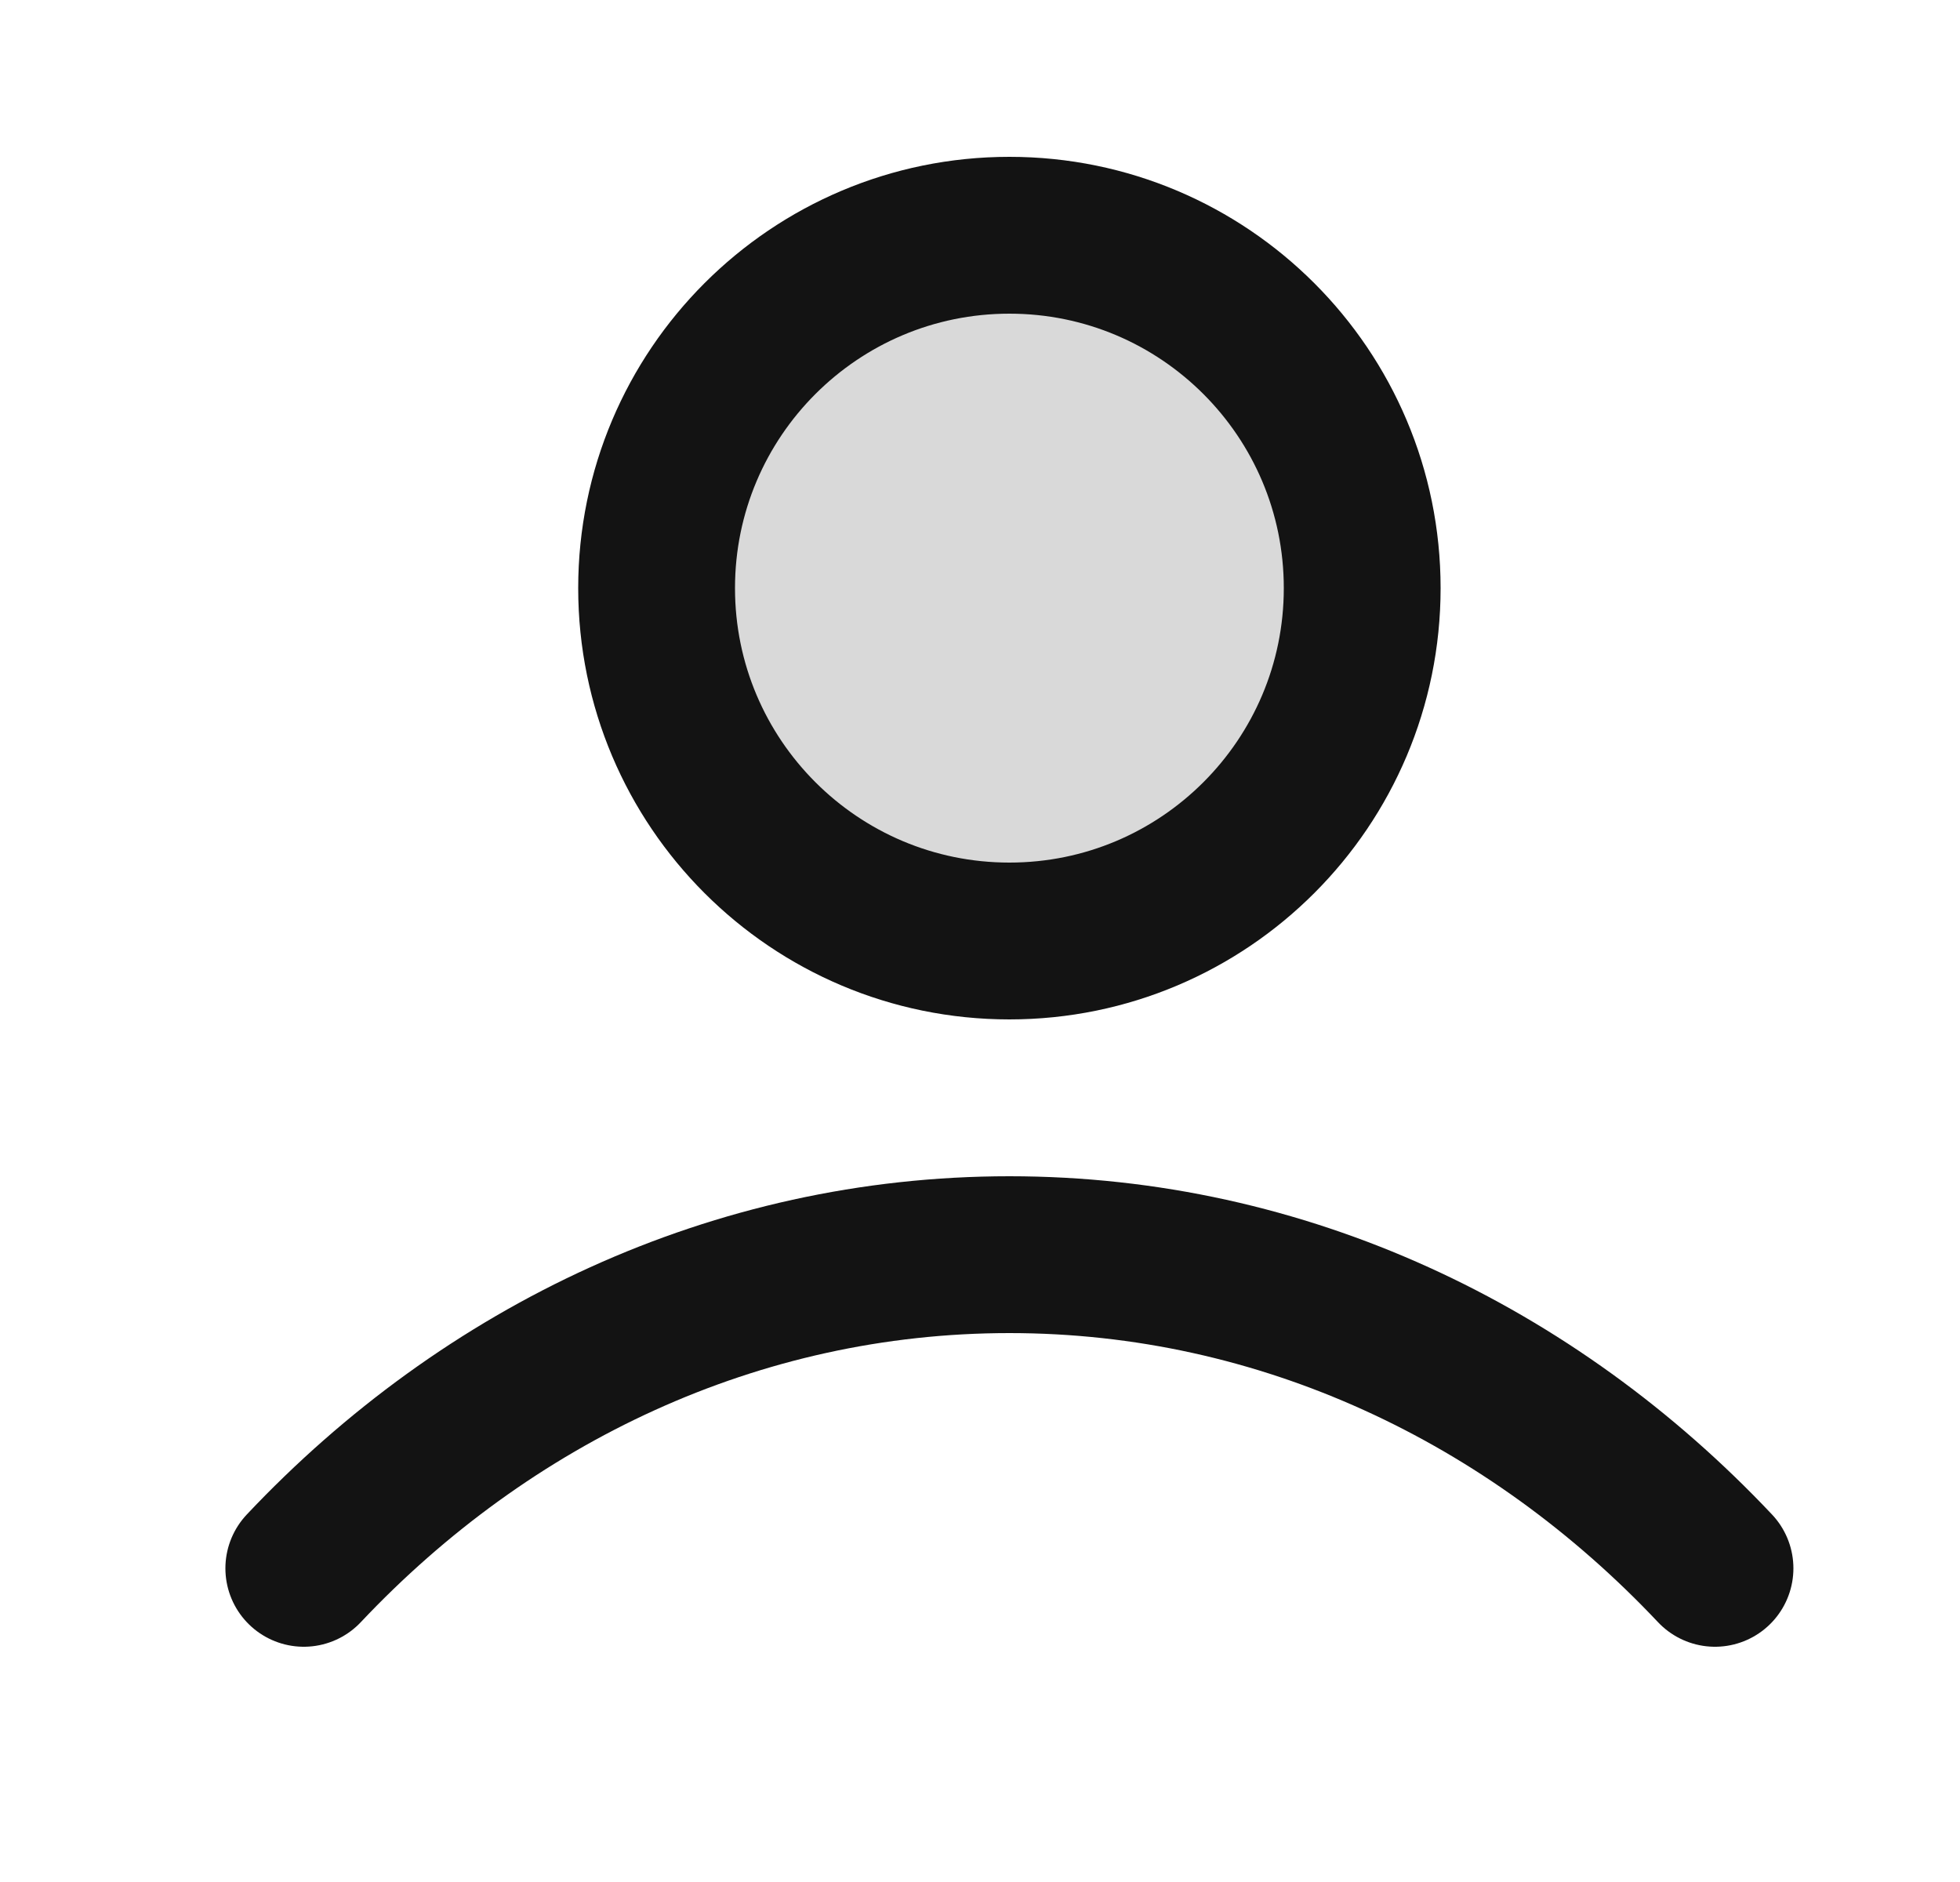 <svg width="25" height="24" viewBox="0 0 25 24" fill="none" xmlns="http://www.w3.org/2000/svg">
<g id="user-03">
<g id="Icon">
<path d="M12.875 12C15.36 12 17.375 9.985 17.375 7.5C17.375 5.015 15.36 3 12.875 3C10.39 3 8.375 5.015 8.375 7.5C8.375 9.985 10.39 12 12.875 12Z" fill="#D9D9D9"/>
<path d="M3.875 20C6.211 17.523 9.382 16 12.875 16C16.368 16 19.539 17.523 21.875 20M17.375 7.5C17.375 9.985 15.36 12 12.875 12C10.39 12 8.375 9.985 8.375 7.5C8.375 5.015 10.39 3 12.875 3C15.36 3 17.375 5.015 17.375 7.5Z" stroke="#131313" stroke-width="2" stroke-linecap="round" stroke-linejoin="round"/>
</g>
</g>
</svg>
